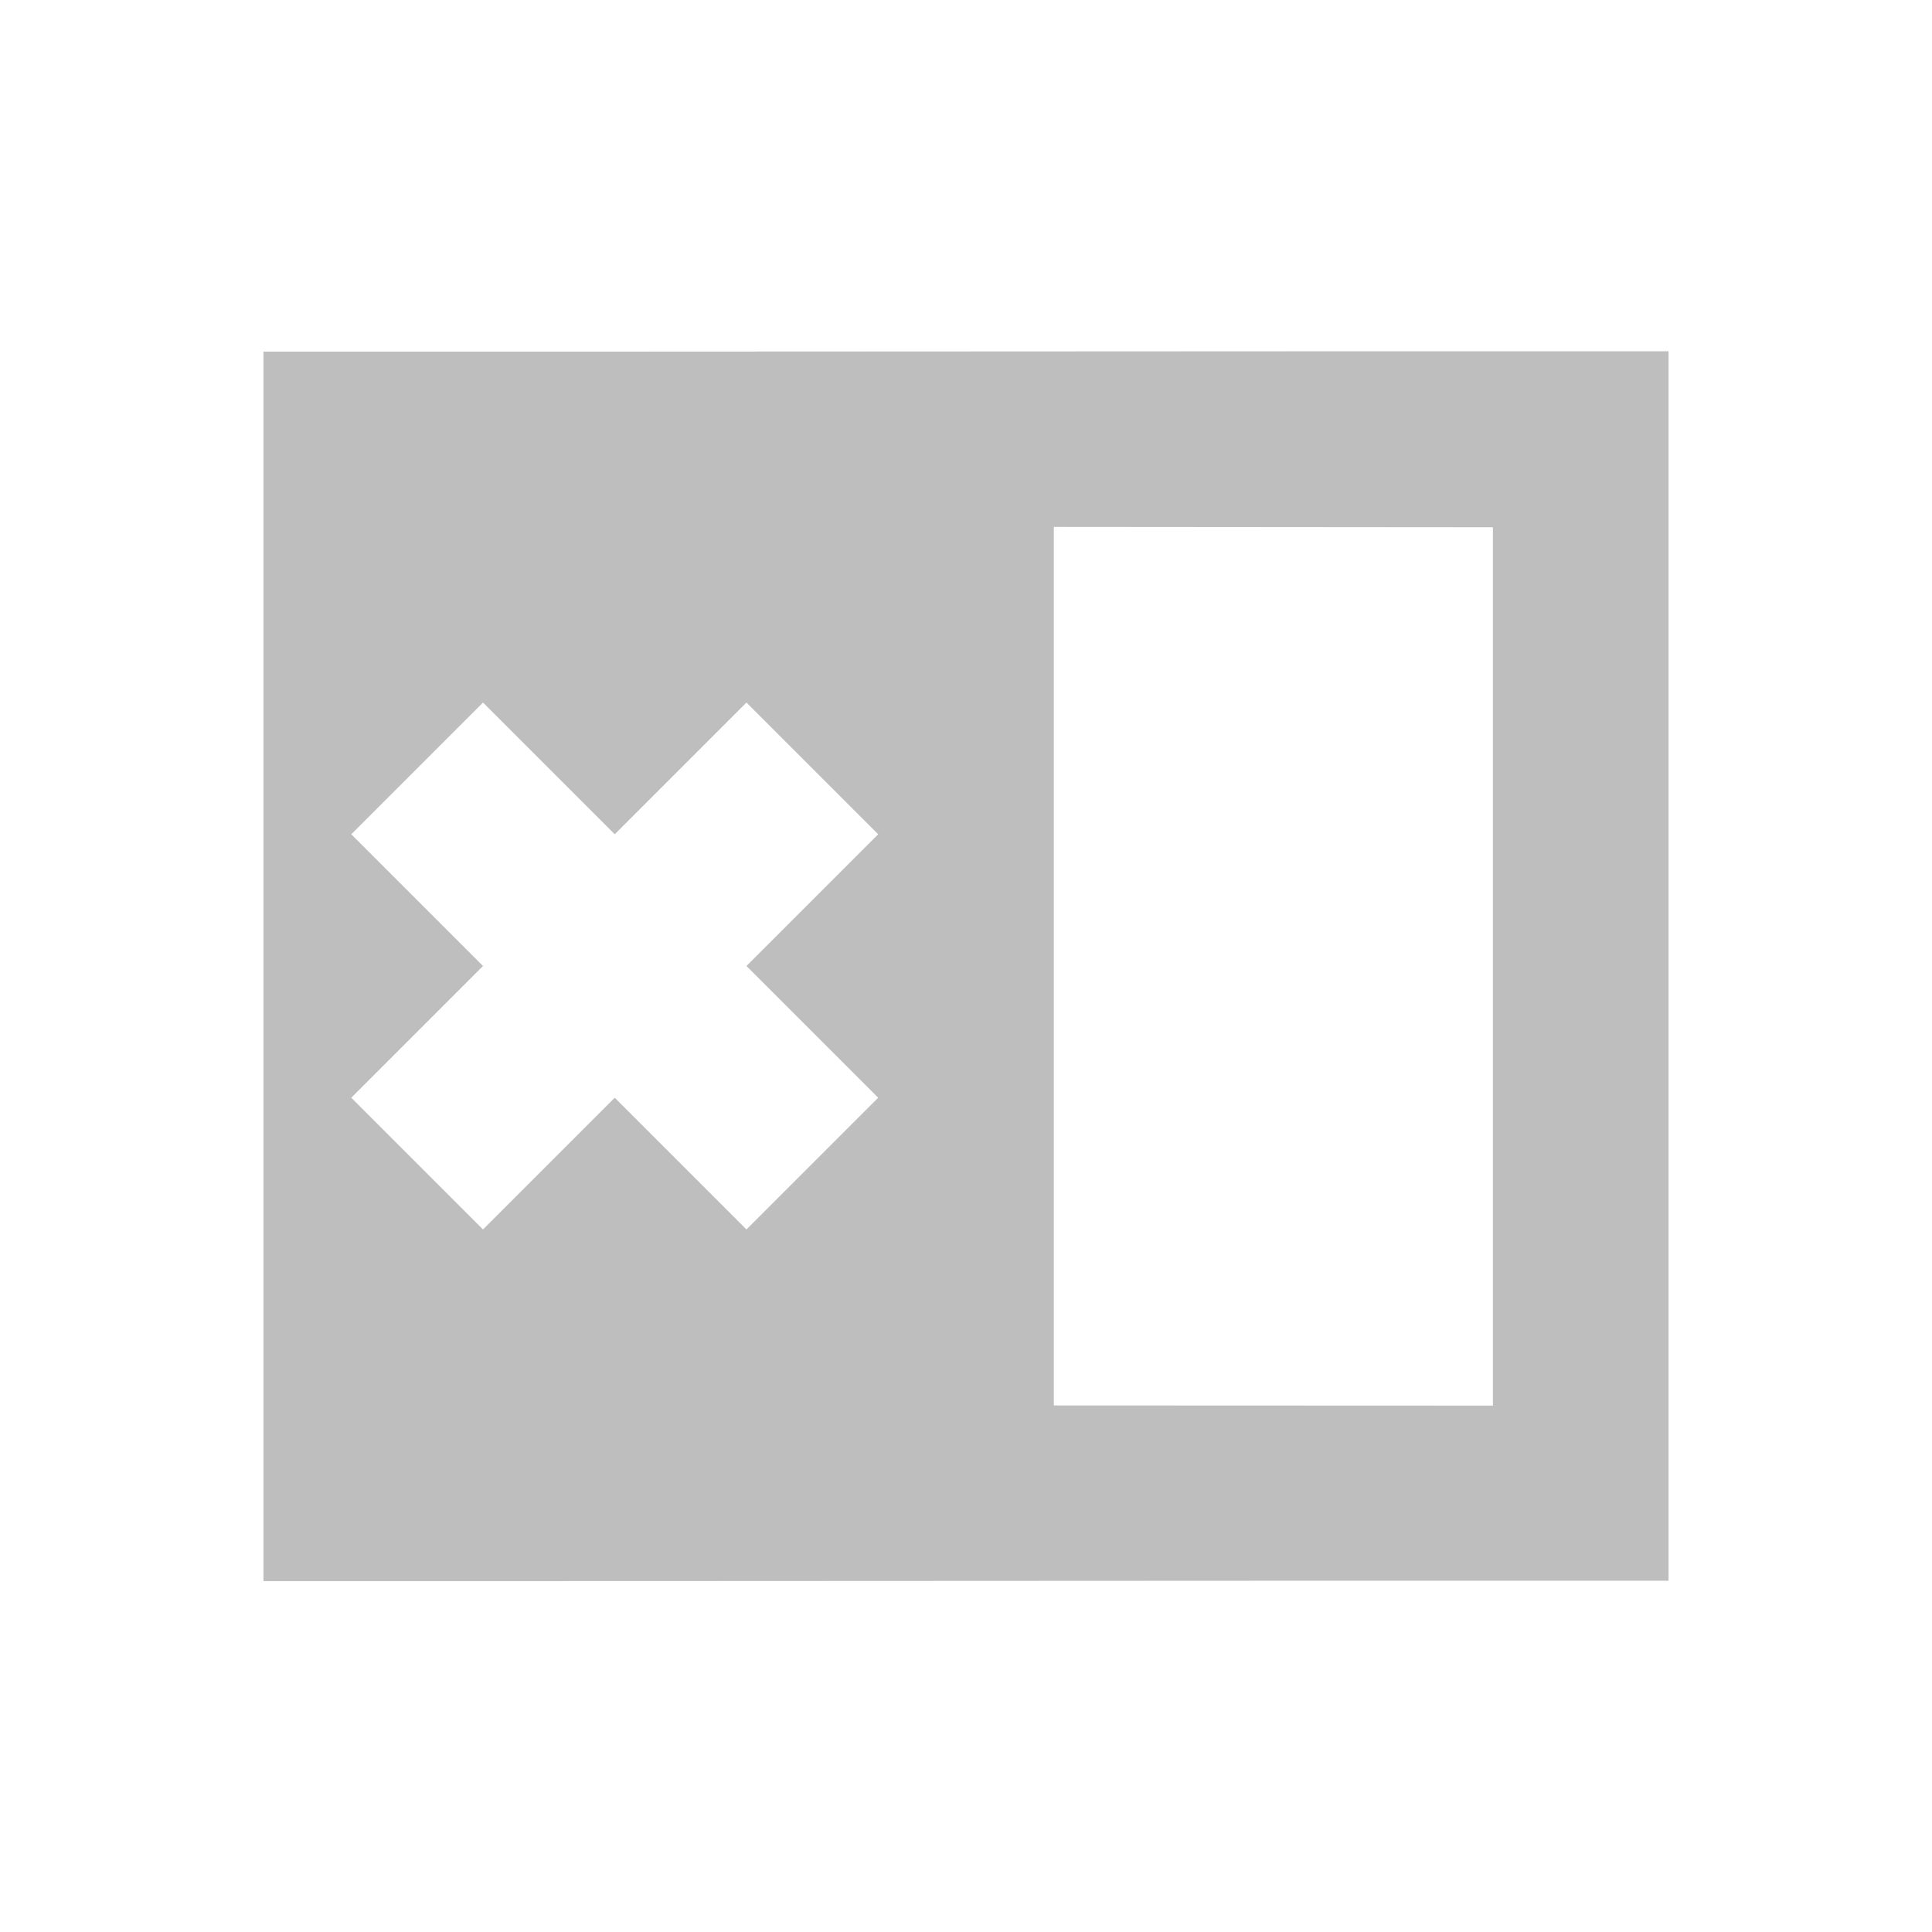 <svg height="22" viewBox="0 0 22 22" width="22" xmlns="http://www.w3.org/2000/svg"><path d="m16 1c-5.333-.002-10.667.006-16 .004v14c5.333.002 10.667-.006 16-.004zm-7 2 5 .004v10.002l-5-.002zm-6.5 2 1.5 1.5 1.5-1.5 1.5 1.5-1.5 1.5 1.5 1.5-1.5 1.5-1.5-1.5-1.5 1.5-1.5-1.5 1.5-1.5-1.5-1.5z" fill="#bebebe" transform="translate(3 3)"/></svg>